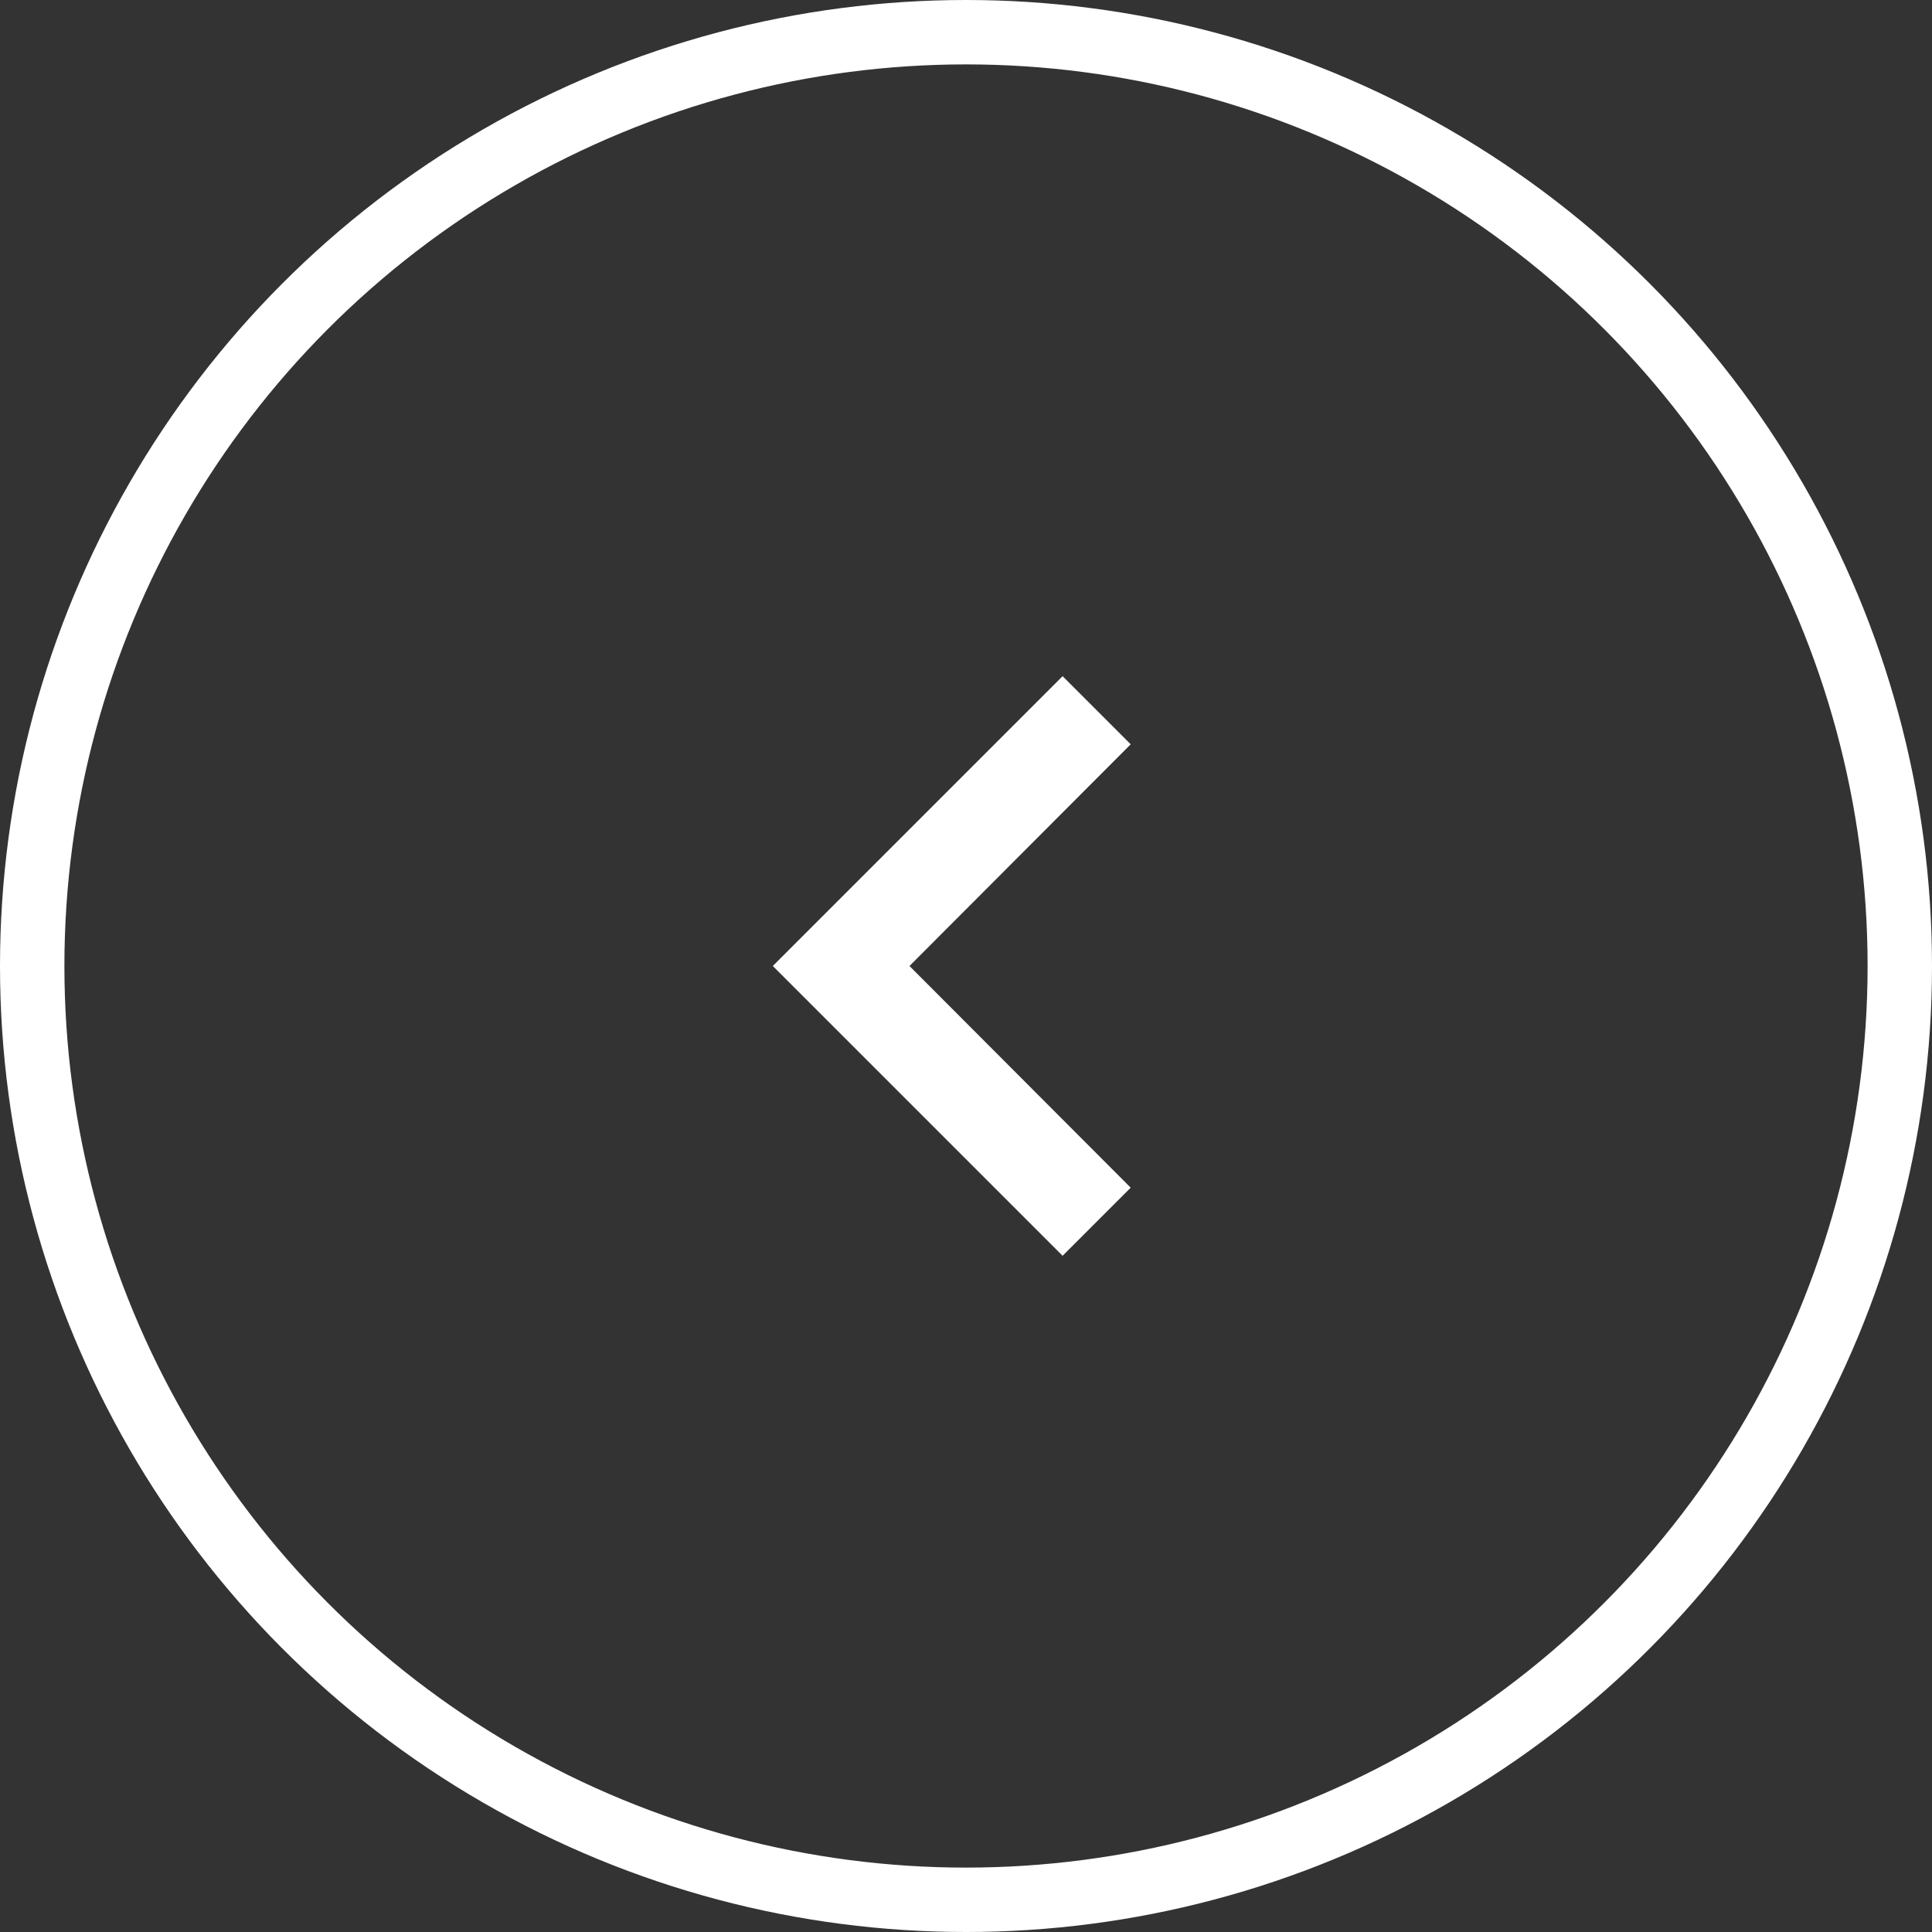 <svg xmlns="http://www.w3.org/2000/svg" width="60" height="60" viewBox="0 0 60 60">
  <rect x="0" y="0" width="60" height="60" fill="#333333" stroke="none"/>
  <g id="Group_55" data-name="Group 55" transform="translate(-1480 -408)">
    <path id="Icon_material-keyboard-arrow-left" data-name="Icon material-keyboard-arrow-left" d="M23.115,24.135l-6.87-6.885,6.87-6.885L21,8.25l-9,9,9,9Z" transform="translate(1492 420.75)" fill="#fff"/>
    <g id="Ellipse_10" data-name="Ellipse 10" transform="translate(1480 408)" fill="none" stroke="#fff" stroke-width="2">
      <circle cx="30" cy="30" r="30" stroke="none"/>
      <circle cx="30" cy="30" r="29" fill="none"/>
    </g>
  </g>
</svg>
